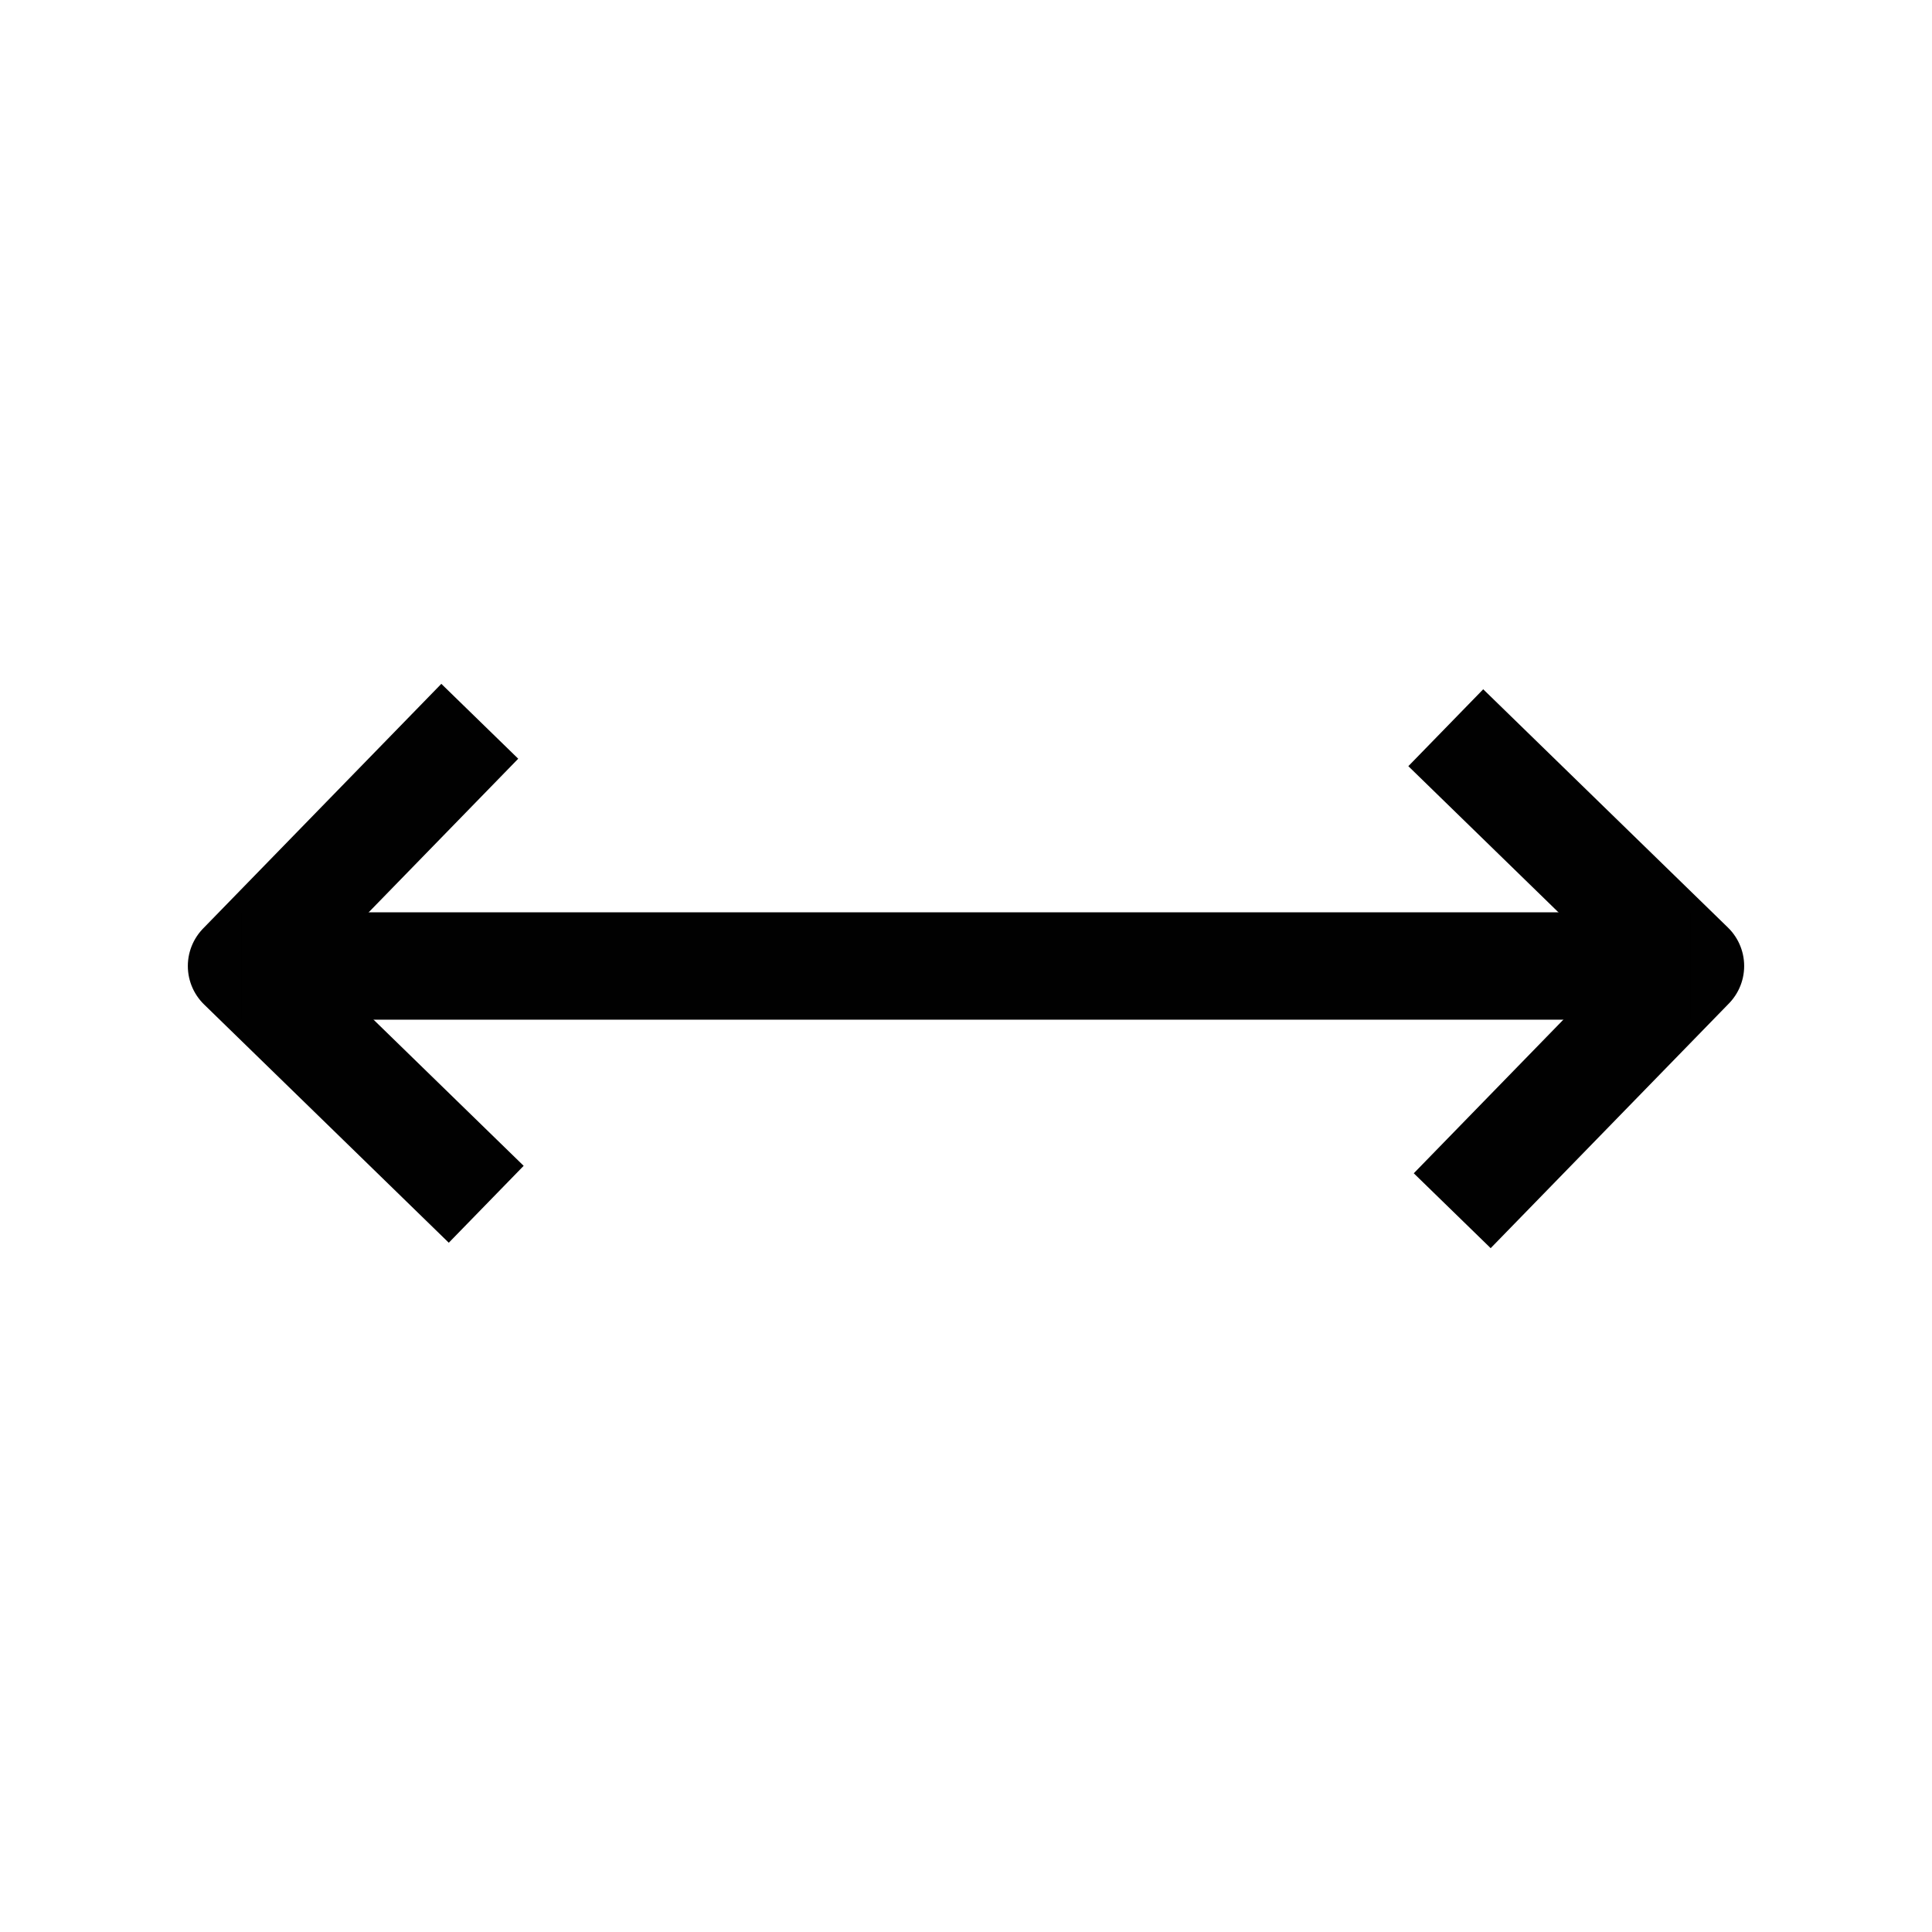 <?xml version="1.0" encoding="UTF-8"?>
<svg id="arrow-left-right" xmlns="http://www.w3.org/2000/svg" viewBox="0 0 72 72">
  <polyline points="17.88 26.88 9 36 18.12 44.88" style="fill: none; stroke: #010101; stroke-linejoin: round; stroke-width: 4px;"/>
  <polyline points="54.12 45.12 63 36 53.88 27.12" style="fill: none; stroke: #010101; stroke-linejoin: round; stroke-width: 4px;"/>
  <line x1="9" y1="36" x2="63" y2="36" style="fill: none; stroke: #010101; stroke-linejoin: round; stroke-width: 4px;"/>
</svg>